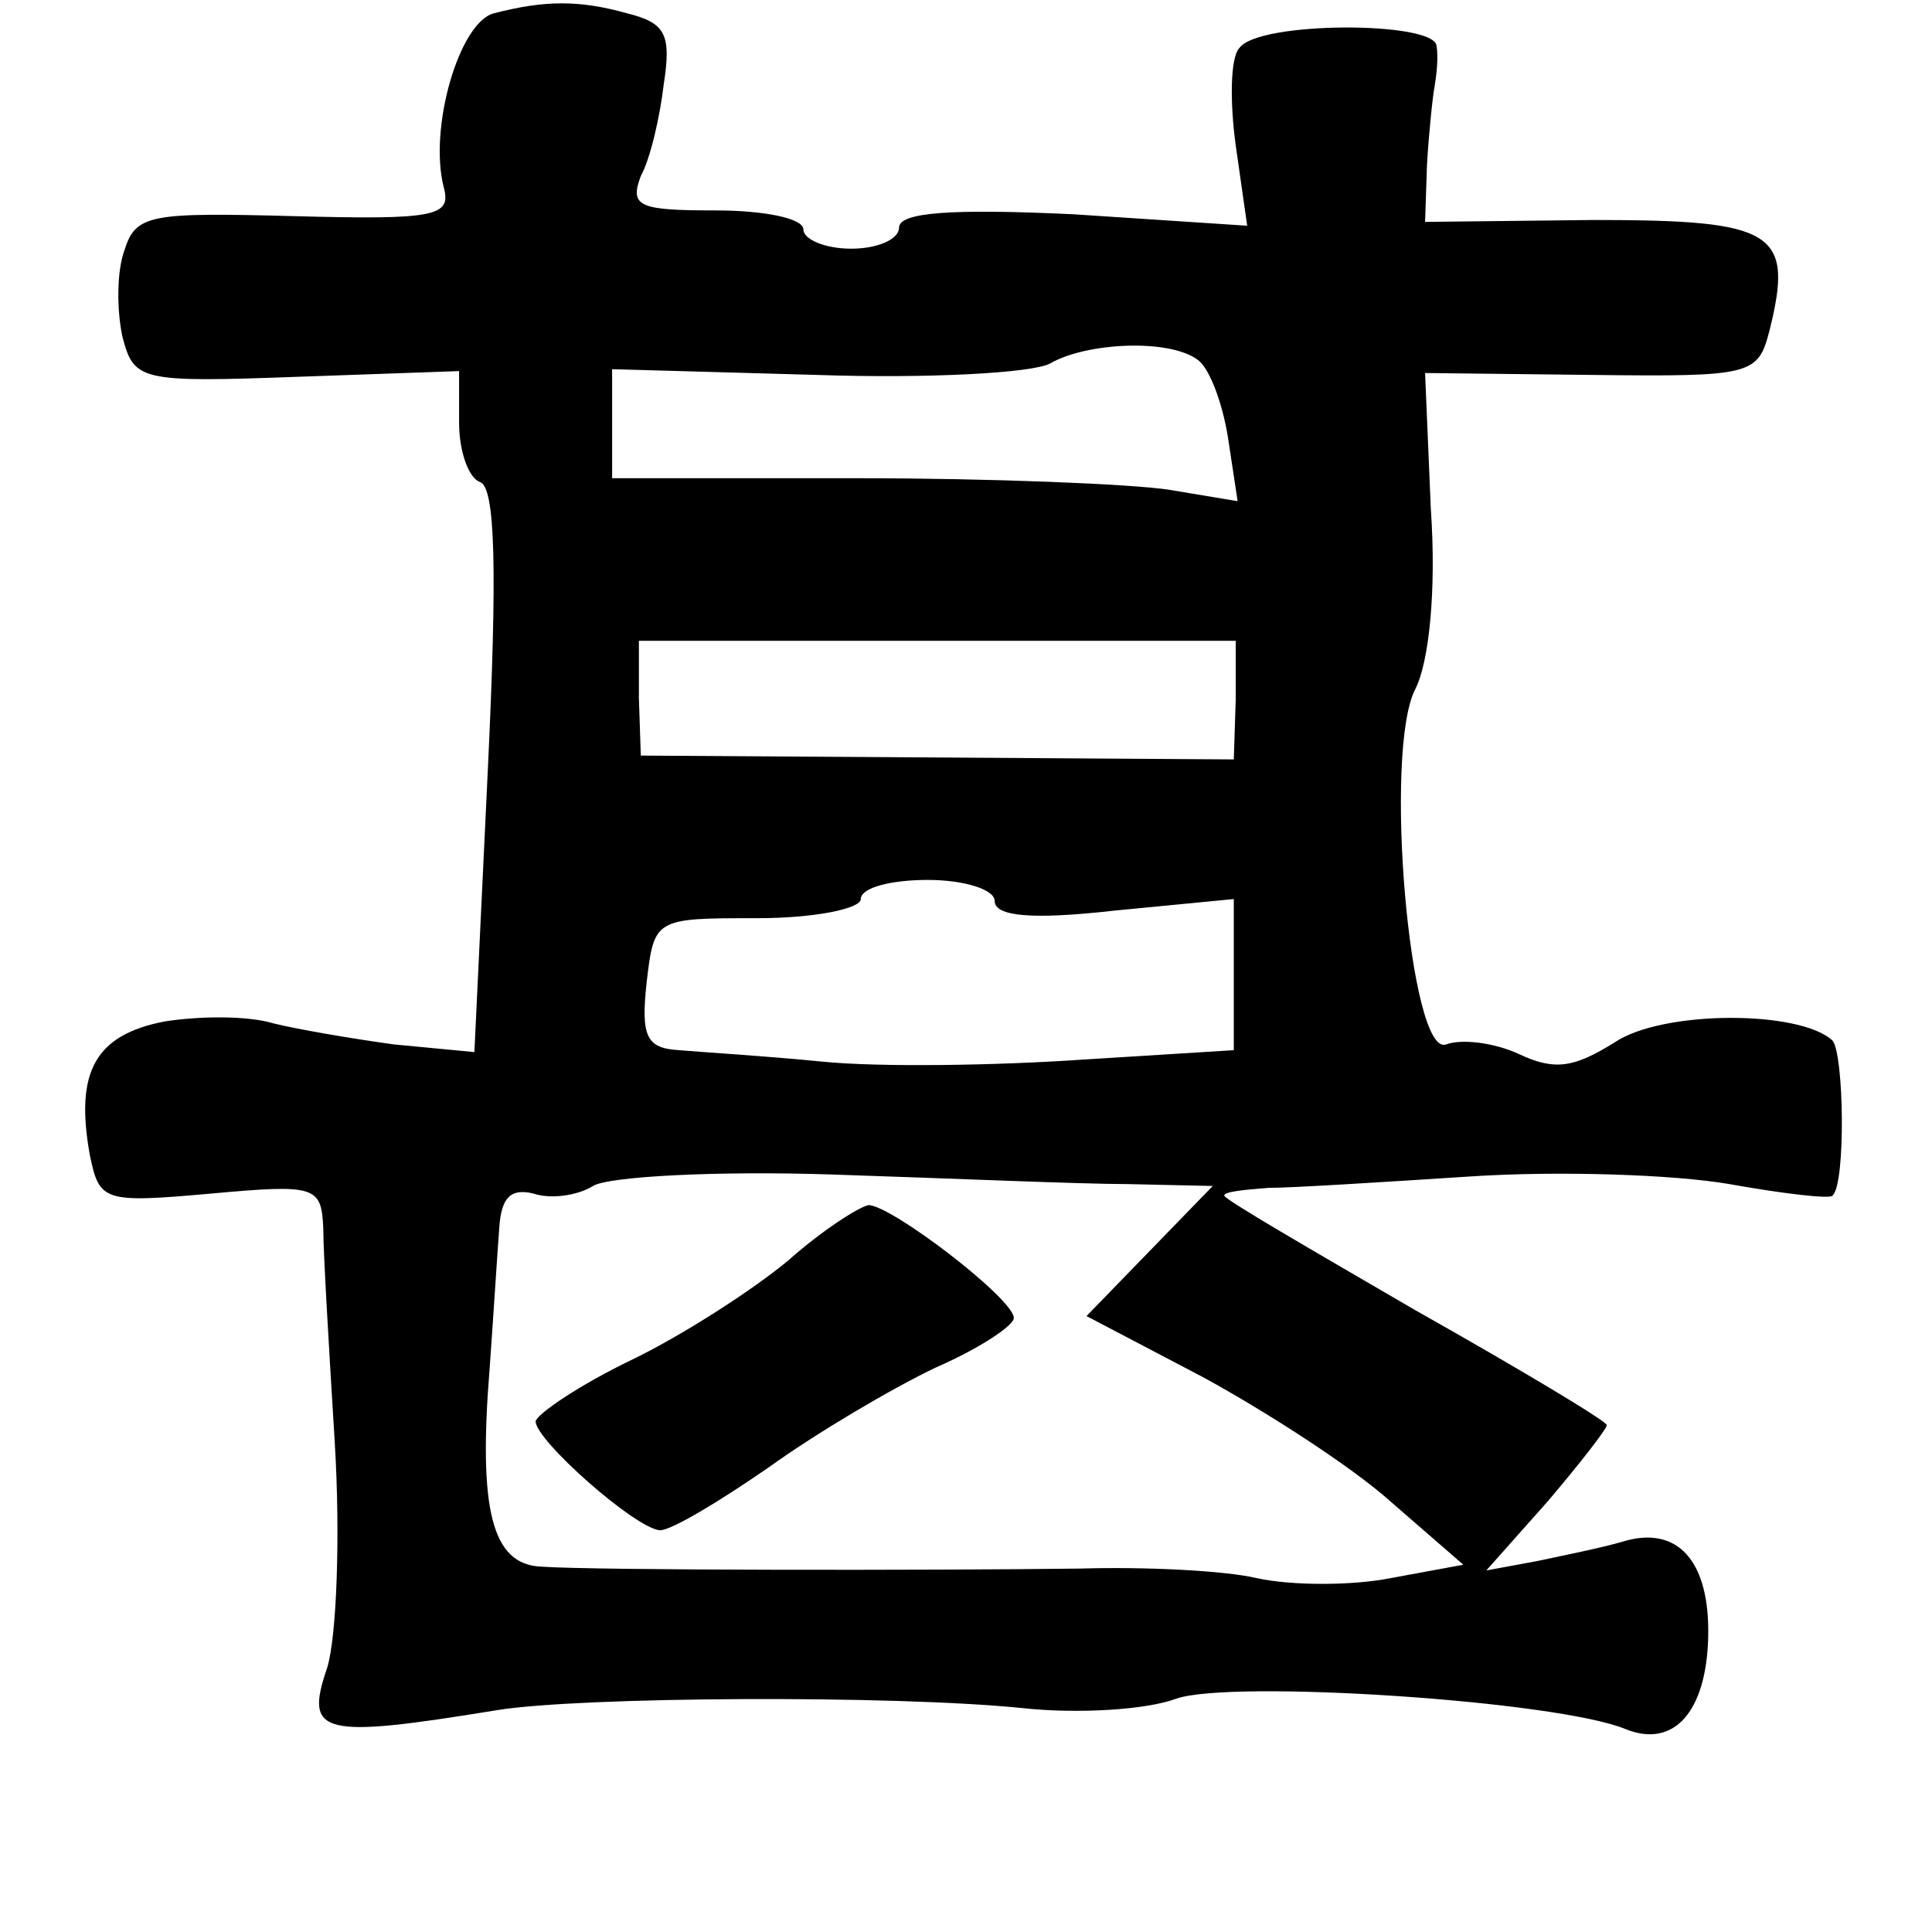 <?xml version="1.0" standalone="no"?>
<!DOCTYPE svg PUBLIC "-//W3C//DTD SVG 20010904//EN"
 "http://www.w3.org/TR/2001/REC-SVG-20010904/DTD/svg10.dtd">
<svg version="1.0" xmlns="http://www.w3.org/2000/svg"
 width="101pt" height="101pt" viewBox="0 0 101 101"
 preserveAspectRatio="xMidYMid meet">
<g transform="translate(0,101) scale(0.1,-0.1)"
fill="#000000" stroke="none">
<path d="M258 1003 c-18 -5 -34 -60 -26 -91 4 -15 -4 -17 -78 -15 -76 2 -83 1
-89 -18 -4 -11 -4 -31 -1 -45 6 -23 9 -24 91 -21 l85 3 0 -27 c0 -15 5 -29 11
-31 8 -3 9 -46 4 -151 l-7 -147 -42 4 c-22 3 -51 8 -63 11 -13 4 -38 4 -57 1
-36 -7 -47 -26 -39 -70 5 -24 7 -25 63 -20 55 5 58 4 59 -18 0 -13 3 -63 6
-112 3 -49 1 -102 -4 -118 -12 -35 -3 -37 89 -22 43 7 207 8 275 1 28 -3 64
-1 80 5 29 10 199 -1 235 -16 25 -10 42 9 43 48 1 40 -16 59 -45 50 -10 -3
-30 -7 -44 -10 l-27 -5 32 36 c17 20 31 38 31 40 0 2 -45 29 -100 60 -55 32
-100 58 -100 60 0 2 10 3 23 4 12 0 60 3 106 6 46 3 106 1 135 -4 28 -5 53 -8
54 -6 7 6 6 74 0 81 -17 16 -89 16 -114 -1 -21 -13 -31 -15 -50 -6 -13 6 -30
8 -38 5 -19 -7 -33 154 -16 186 7 14 11 51 8 94 l-3 71 87 -1 c84 -1 87 0 93
23 13 52 3 58 -92 58 l-88 -1 1 30 c1 17 3 36 4 41 1 6 2 15 1 21 -1 13 -93
13 -103 -1 -5 -5 -5 -29 -2 -51 l6 -42 -91 6 c-64 3 -91 1 -91 -7 0 -6 -11
-11 -25 -11 -14 0 -25 5 -25 10 0 6 -21 10 -46 10 -40 0 -45 2 -39 18 5 9 10
31 12 48 4 26 1 32 -19 37 -25 7 -43 7 -70 0z m368 -181 c6 -4 13 -22 16 -41
l5 -33 -36 6 c-20 3 -93 6 -163 6 l-128 0 0 28 0 29 107 -3 c58 -2 113 1 122
6 19 11 62 13 77 2z m20 -178 l-1 -31 -155 1 -155 1 -1 30 0 30 156 0 156 0 0
-31z m-126 -105 c0 -8 19 -10 63 -5 l62 6 0 -39 0 -40 -80 -5 c-44 -3 -105 -4
-135 -1 -30 3 -64 5 -75 6 -17 1 -20 7 -17 35 4 34 4 34 58 34 30 0 54 5 54
10 0 6 16 10 35 10 19 0 35 -5 35 -11z m69 -148 l45 -1 -33 -34 -33 -34 61
-32 c33 -18 78 -47 98 -65 l38 -33 -38 -7 c-20 -4 -52 -4 -70 0 -17 4 -59 6
-92 5 -78 -1 -254 -1 -282 1 -26 1 -33 30 -27 104 2 28 4 60 5 73 1 16 6 21
18 18 9 -3 23 -1 31 4 8 5 65 8 125 6 61 -2 130 -5 154 -5z"/>
<path d="M412 351 c-18 -15 -55 -39 -82 -52 -27 -13 -49 -28 -50 -32 0 -10 52
-56 65 -57 6 0 31 15 57 33 25 18 64 41 87 52 23 10 41 22 41 26 0 10 -64 59
-76 59 -5 -1 -24 -13 -42 -29z"/>
</g>
</svg>
